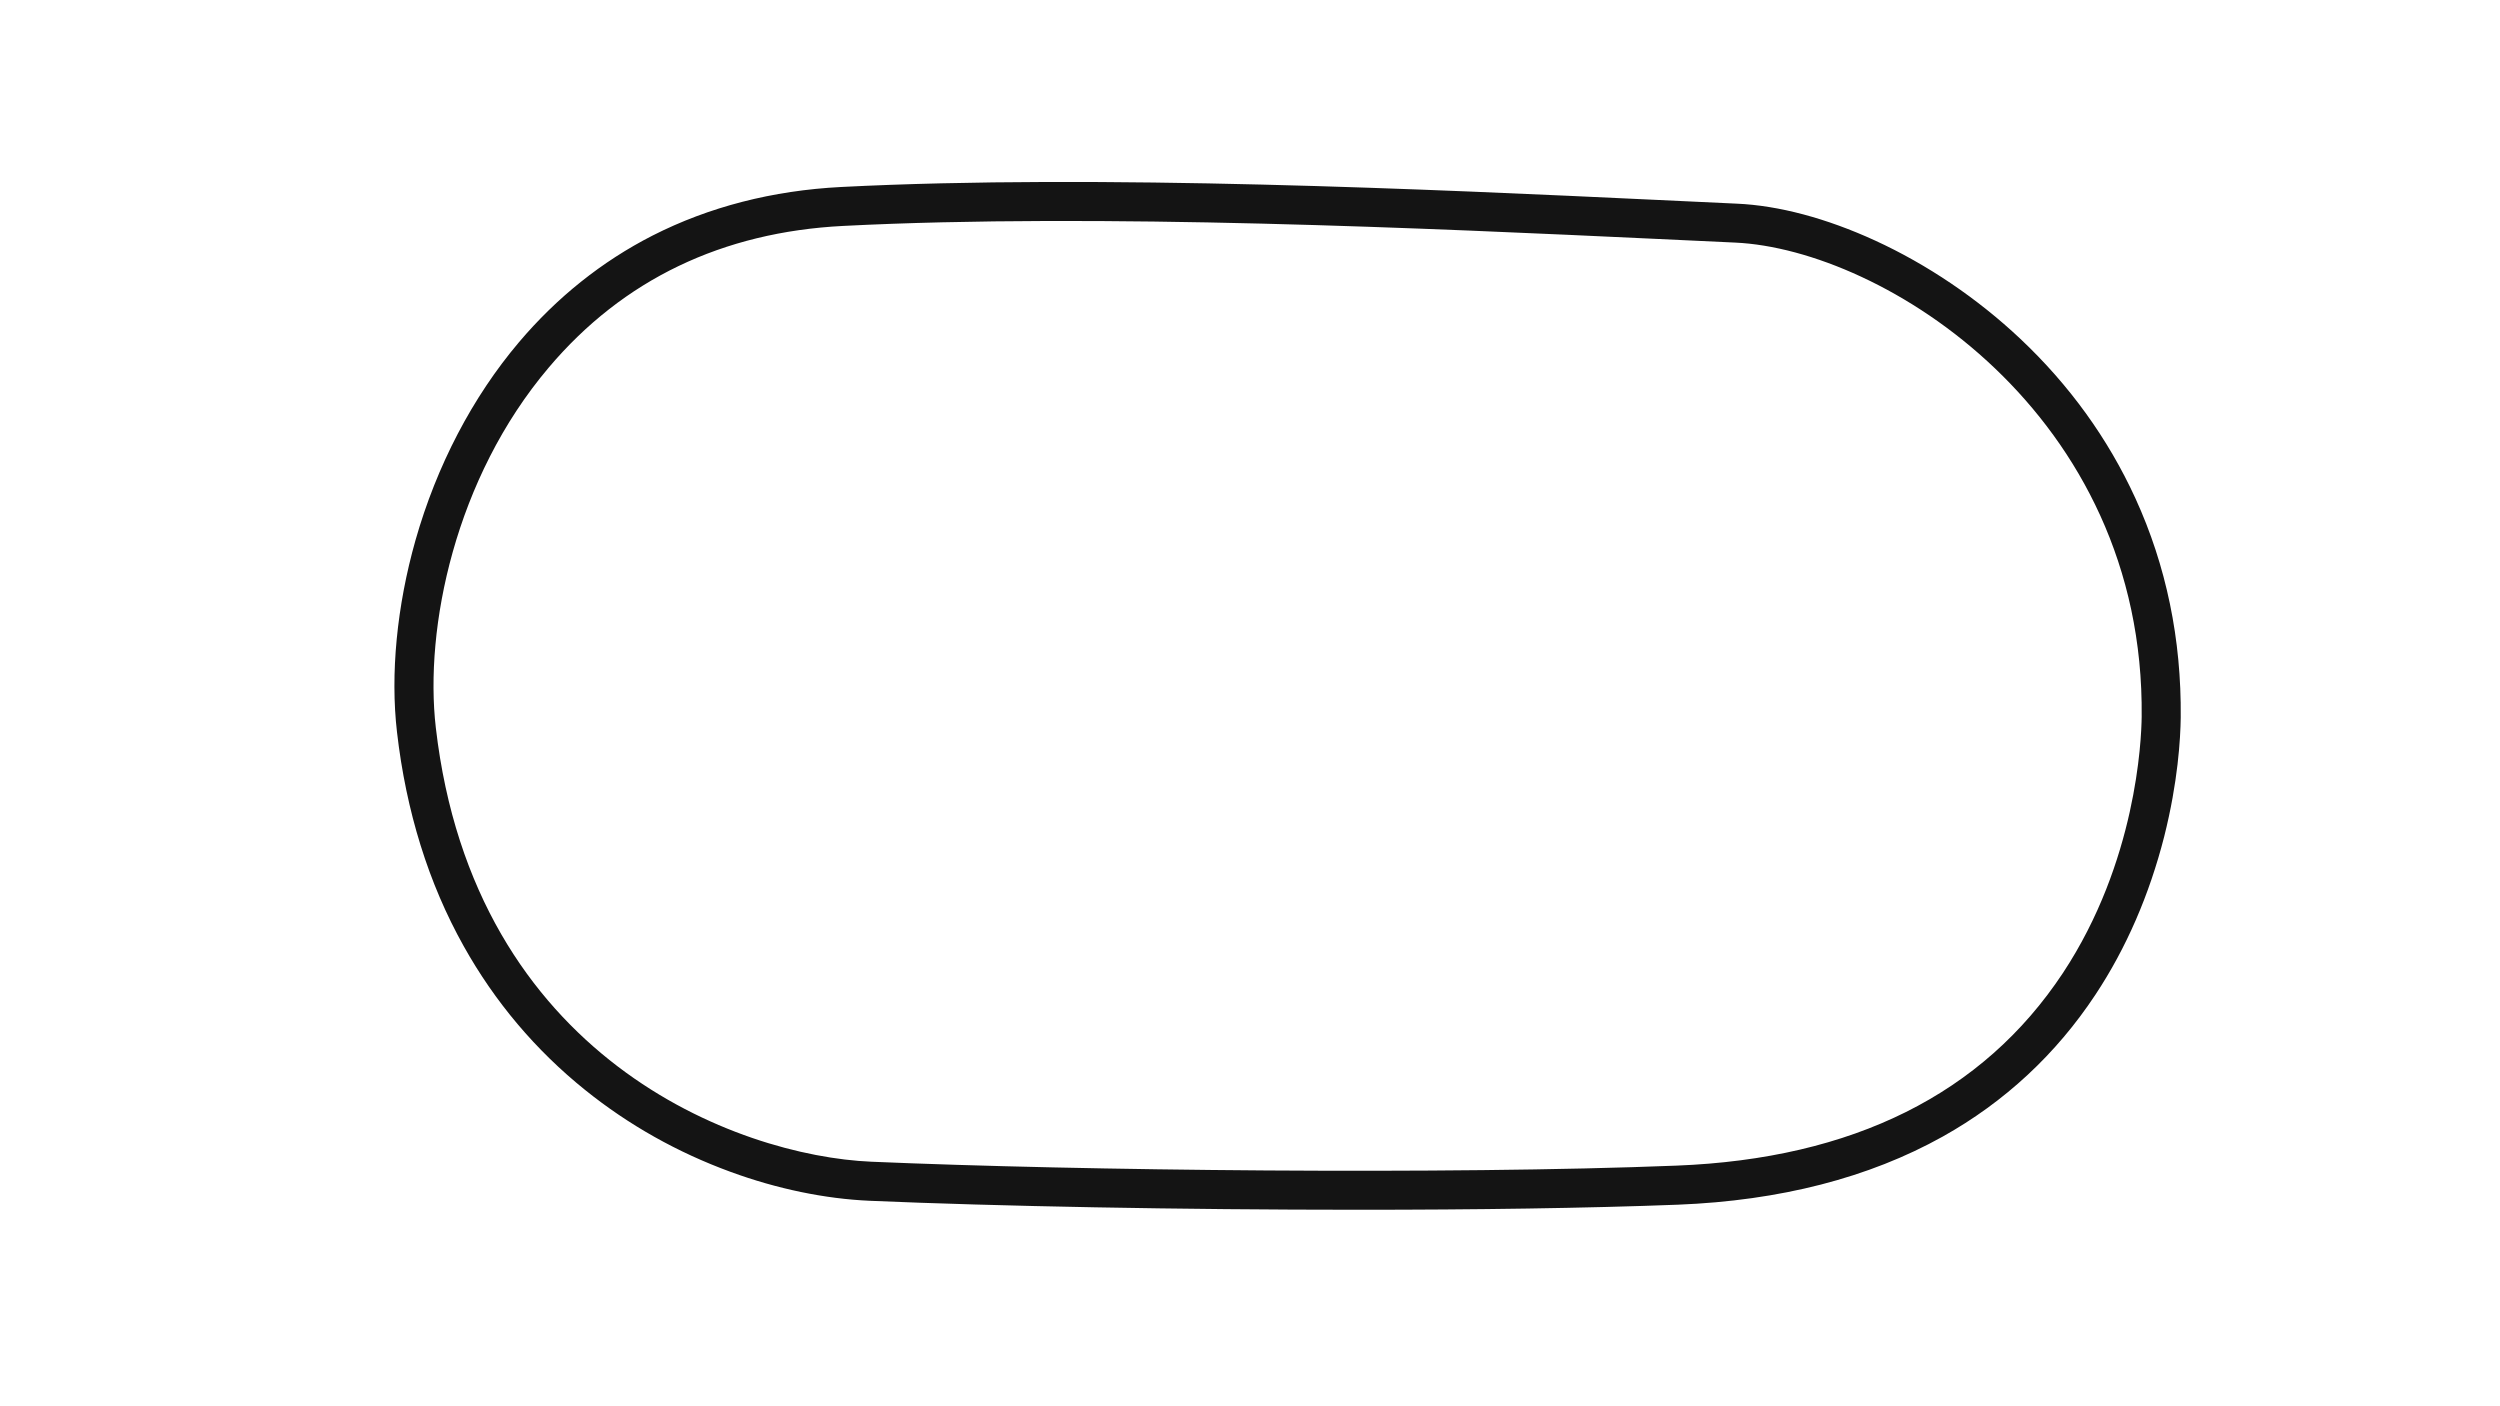 <svg version="1.1" id="Oval__Config" xmlns="http://www.w3.org/2000/svg" xmlns:xlink="http://www.w3.org/1999/xlink" x="0px" y="0px" viewBox="0 0 1920 1080" style="enable-background:new 0 0 1920 1080;" xml:space="preserve">
<style type="text/css">
	.st0{fill:#141414;}
</style>
<title>active</title>
<path class="st0" d="M1639.9,382.5c-20.9-45.6-50.6-86.8-88.4-122.4c-32.8-30.9-71.4-57-111.5-75.4c-37.3-17.1-74-26.9-106.3-28.3
	c-19.2-0.9-39.9-1.8-61.8-2.9c-170.5-8-428.3-20-625.8-9.9c-52.9,2.7-101.6,15.3-144.9,37.3c-39,19.9-73.5,47.5-102.7,82
	c-35.7,42.2-63.1,94.7-79.4,152c-14.3,50.5-19.4,102.8-14.2,147.4l0,0c7,60.8,24.2,116.1,51.2,164.3c23.9,42.8,55.3,80,93.4,110.6
	c33.3,26.8,70.9,47.9,111.6,62.8c35.7,13.1,72.6,20.7,106.8,22.2c97.3,4.2,239.4,6.9,375.6,6.9c88.9,0,175.3-1.2,245.2-3.9
	c78.4-3.1,146.7-20.7,203.3-52.3c47.6-26.6,87.1-63.3,117.3-109c23.7-35.8,41.4-76.7,52.8-121.4c10.6-42,12.5-75.4,12.7-91.5
	C1675.4,491.1,1663.7,434.4,1639.9,382.5z M1644.8,550.6c-0.2,17.9-4.1,111.3-60.5,196.7c-61.4,92.8-161.2,142.6-296.8,147.9
	c-176.1,7-458.1,3.9-618.3-3c-102.9-4.4-305.2-79.7-334.5-333.4l0,0c-8.8-76.3,14.6-191.4,86.8-276.6c57-67.4,133.2-104,226.2-108.7
	c196.1-10,452.9,2,622.9,9.9c22,1,42.7,2,61.9,2.9C1446,191.4,1647.4,317.5,1644.8,550.6z"></path>
</svg>